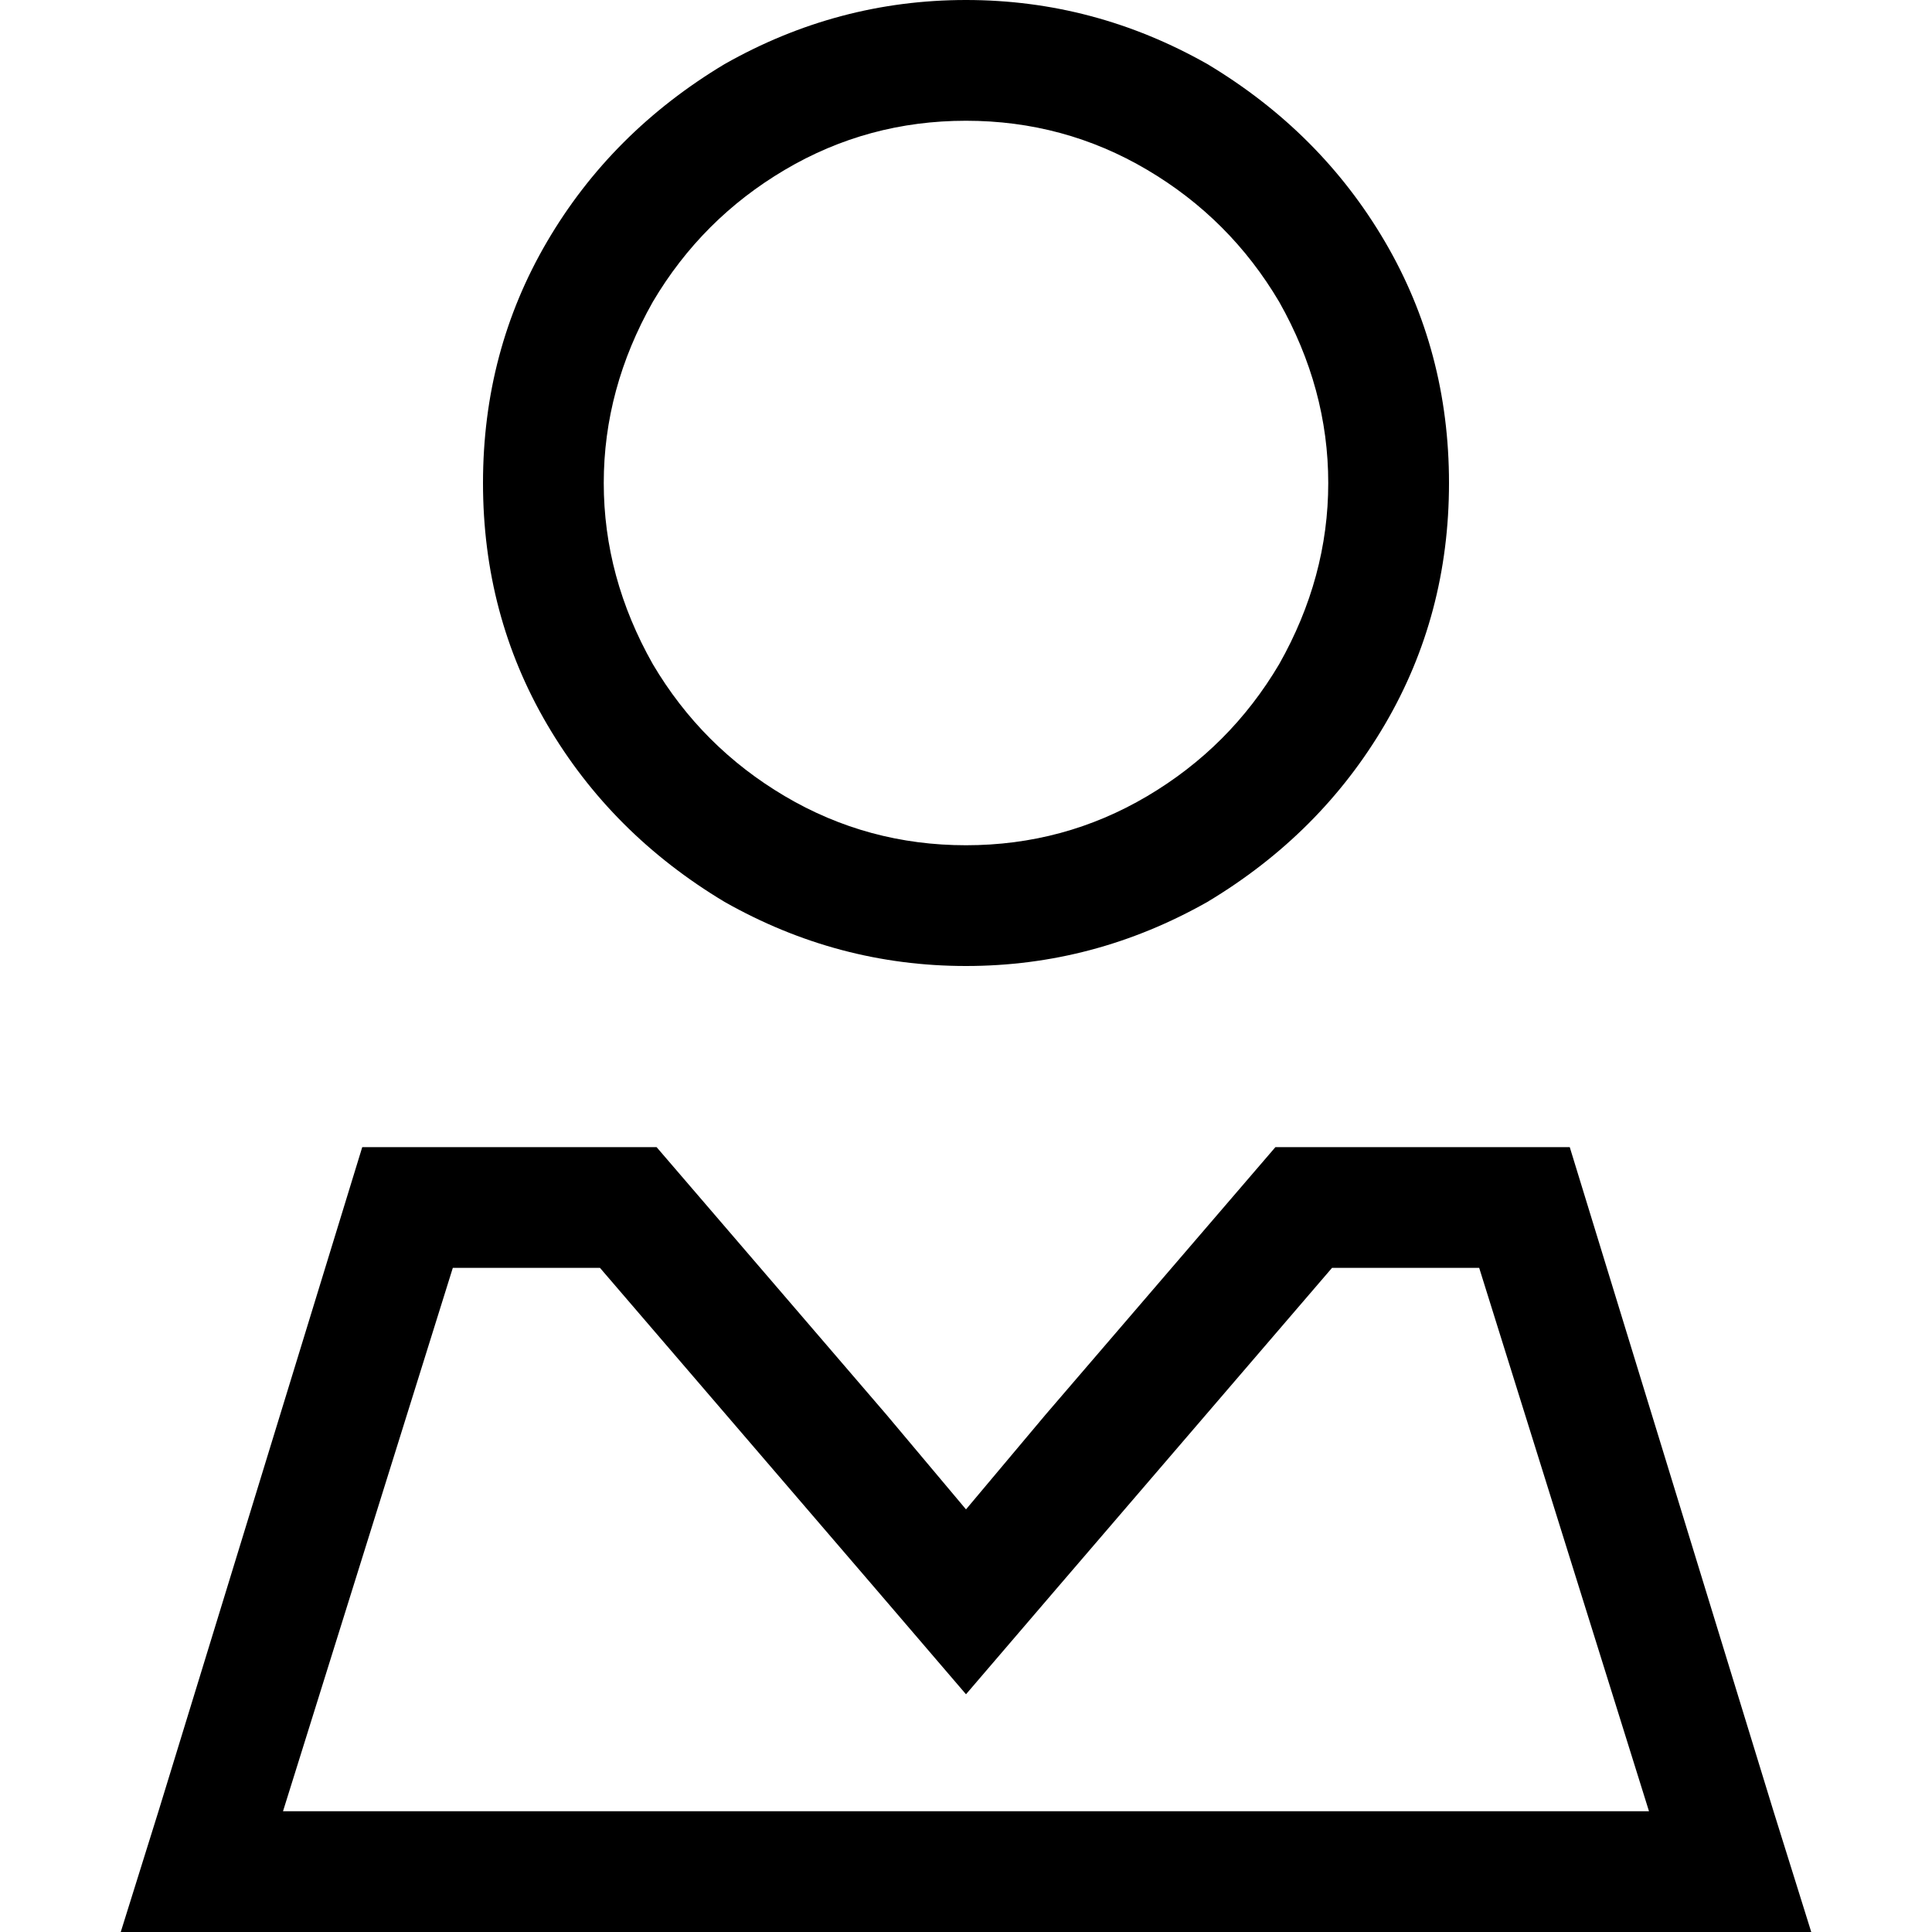<svg xmlns="http://www.w3.org/2000/svg" viewBox="0 0 512 512">
  <path d="M 256 32 Q 282 32 304 45 L 304 45 Q 326 58 339 80 Q 352 103 352 128 Q 352 153 339 176 Q 326 198 304 211 Q 282 224 256 224 Q 230 224 208 211 Q 186 198 173 176 Q 160 153 160 128 Q 160 103 173 80 Q 186 58 208 45 Q 230 32 256 32 L 256 32 Z M 128 128 Q 128 163 145 192 L 145 192 Q 162 221 192 239 Q 222 256 256 256 Q 290 256 320 239 Q 350 221 367 192 Q 384 163 384 128 Q 384 93 367 64 Q 350 35 320 17 Q 290 0 256 0 Q 222 0 192 17 Q 162 35 145 64 Q 128 93 128 128 L 128 128 Z M 232 421 L 256 449 L 280 421 L 353 336 L 392 336 L 437 480 L 75 480 L 120 336 L 159 336 L 232 421 L 232 421 Z M 416 304 L 338 304 L 277 375 L 256 400 L 235 375 L 174 304 L 96 304 L 42 480 L 32 512 L 66 512 L 447 512 L 480 512 L 470 480 L 416 304 L 416 304 Z" />
</svg>
